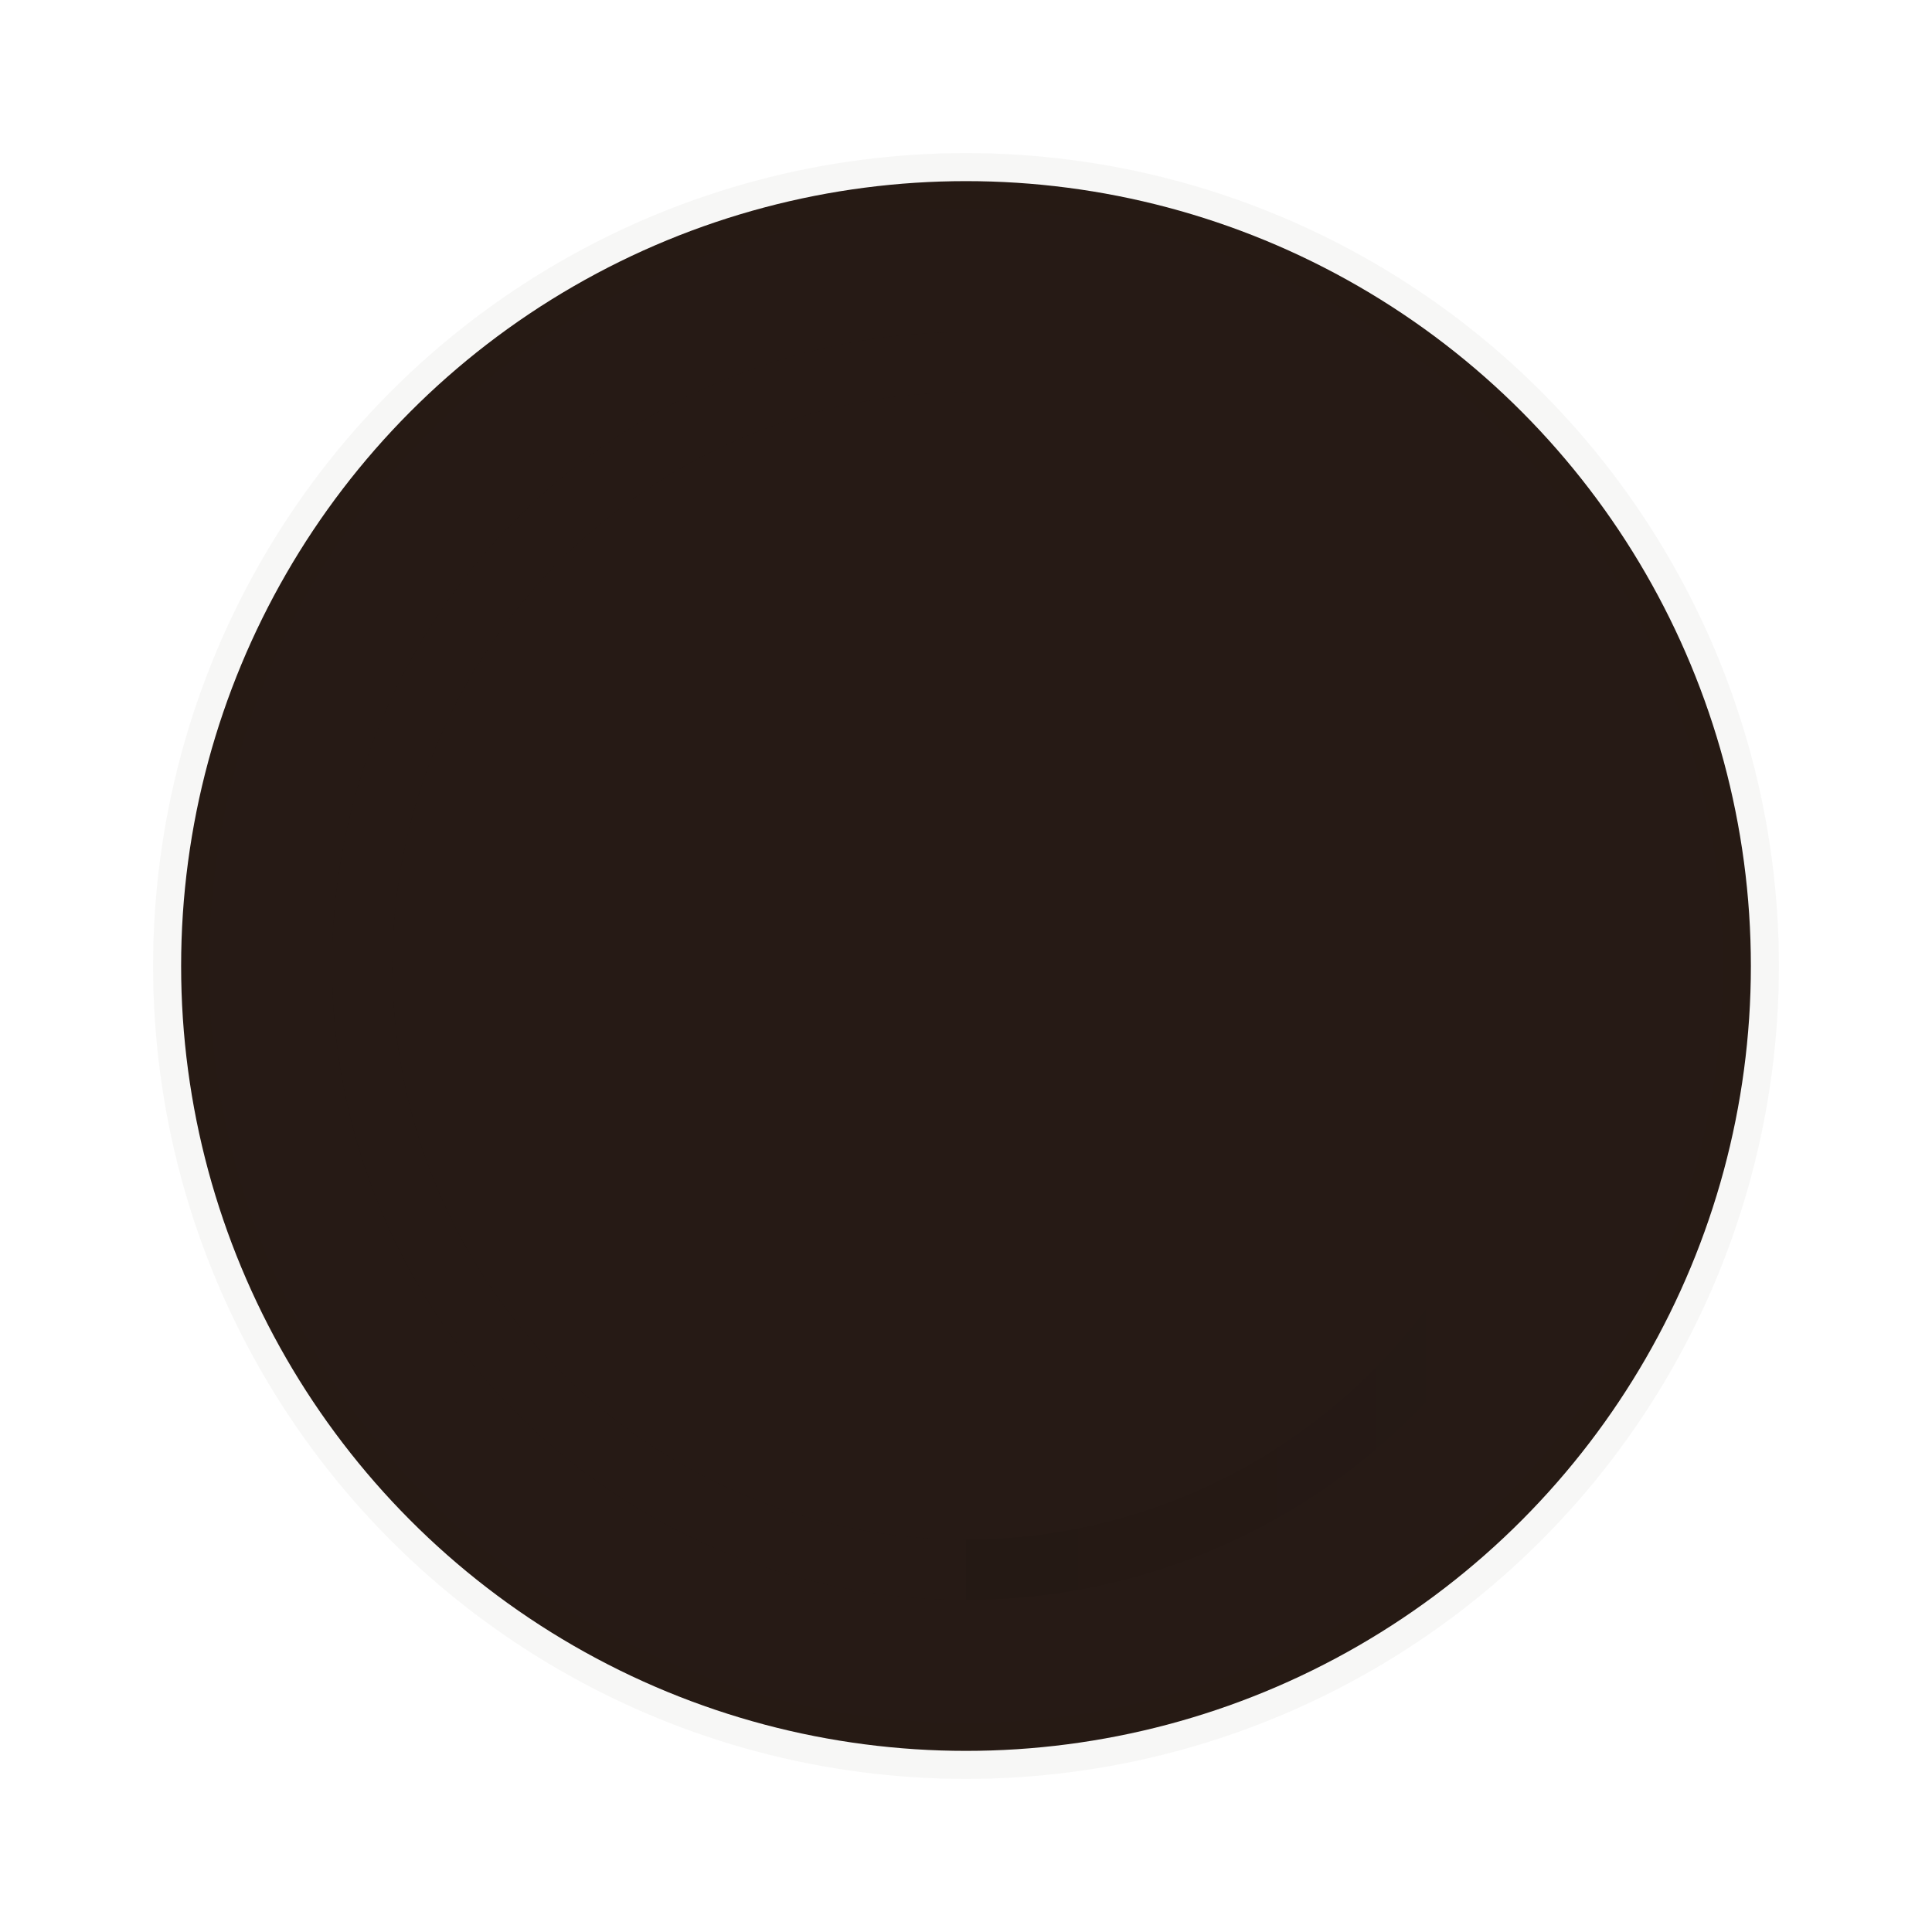 <svg xmlns="http://www.w3.org/2000/svg" xmlns:xlink="http://www.w3.org/1999/xlink" width="64" height="64"><defs><linearGradient id="c"><stop offset="0" stop-color="#261a15"/><stop offset="1" stop-color="#261a15"/></linearGradient><linearGradient id="b"><stop offset="0" stop-color="#261a15"/><stop offset="1" stop-color="#261a15"/></linearGradient><linearGradient id="a"><stop offset="0"/><stop offset="1" stop-opacity="0"/></linearGradient><linearGradient xlink:href="#a" id="d" x1="11" y1="32" x2="53" y2="32" gradientUnits="userSpaceOnUse"/><linearGradient xlink:href="#b" id="e" x1="11" y1="32" x2="32" y2="32" gradientUnits="userSpaceOnUse"/><linearGradient xlink:href="#c" id="f" gradientUnits="userSpaceOnUse" x1="11" y1="32" x2="11" y2="11"/></defs><circle cx="32" cy="32" r="26" fill="#261a15" stroke="#261a15" stroke-width="1.857" stroke-opacity=".039" paint-order="stroke markers fill"/><path fill="#261a15" paint-order="stroke markers fill" d="M31 16h2v16h-2z"/><path fill="#261a15" paint-order="stroke markers fill" d="M32.707 32l15.557 15.556-.708.708L32 32.707z"/><ellipse cx="32" cy="32" rx="1" ry="1" fill="#261a15" paint-order="stroke markers fill"/><path d="M32 11a21 21 0 0 0-21 21 21 21 0 0 0 21 21 21 21 0 0 0 21-21h-2a19 19 0 0 1-19 19 19 19 0 0 1-19-19 19 19 0 0 1 19-19v-2z" opacity=".1" fill="url(#d)" paint-order="stroke markers fill"/><path d="M32 9l5 3-5 3z" fill="#261a15" paint-order="markers stroke fill"/><path d="M32 11a21 21 0 0 0-21 21 21 21 0 0 0 21 21v-2a19 19 0 0 1-19-19 19 19 0 0 1 19-19v-2z" fill="url(#e)" paint-order="stroke markers fill"/><path d="M32 11a21 21 0 0 0-21 21h2a19 19 0 0 1 19-19v-2z" fill="url(#f)" paint-order="stroke markers fill"/></svg>